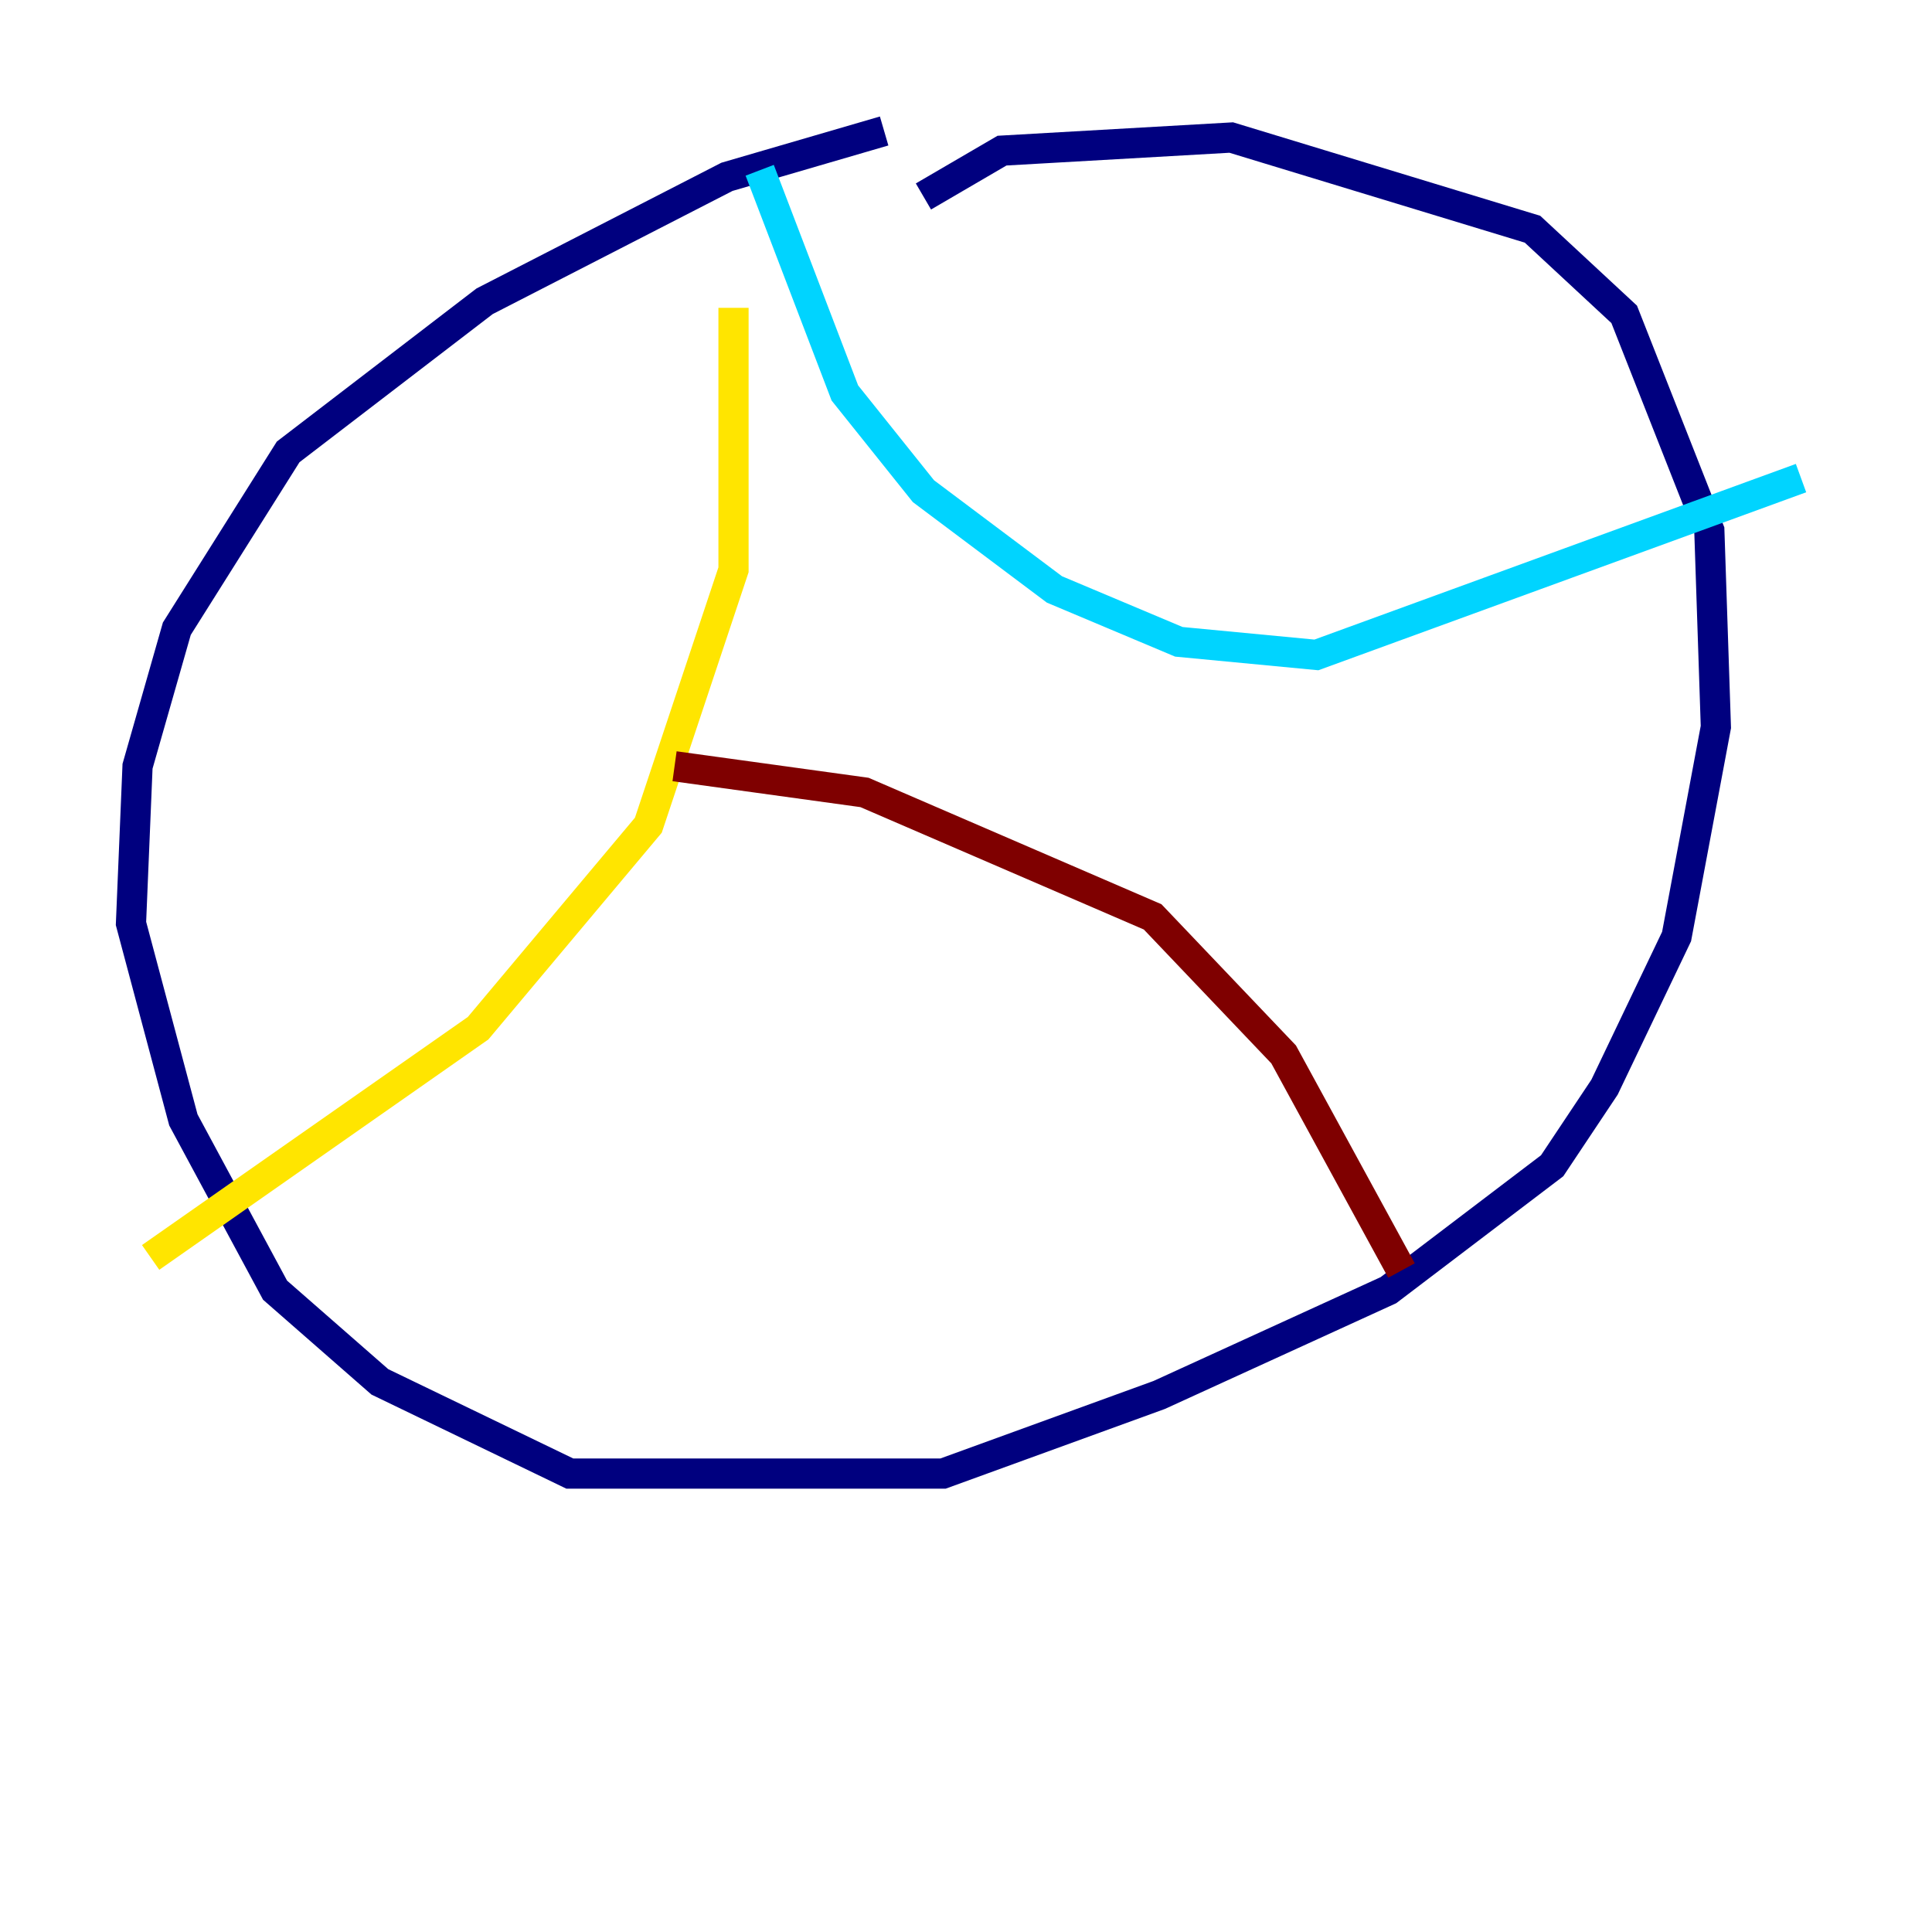 <?xml version="1.0" encoding="utf-8" ?>
<svg baseProfile="tiny" height="128" version="1.2" viewBox="0,0,128,128" width="128" xmlns="http://www.w3.org/2000/svg" xmlns:ev="http://www.w3.org/2001/xml-events" xmlns:xlink="http://www.w3.org/1999/xlink"><defs /><polyline fill="none" points="58.576,8.678 48.163,11.715 32.108,19.959 19.091,29.939 11.715,41.654 9.112,50.766 8.678,61.18 12.149,74.197 18.224,85.478 25.166,91.552 37.749,97.627 62.481,97.627 76.8,92.42 91.986,85.478 102.834,77.234 106.305,72.027 111.078,62.047 113.681,48.163 113.248,35.146 107.607,20.827 101.532,15.186 81.573,9.112 66.386,9.98 61.18,13.017" stroke="#00007f" stroke-width="2" /><polyline fill="none" points="50.332,11.281 55.973,26.034 61.18,32.542 69.858,39.051 78.102,42.522 87.214,43.39 119.322,31.675" stroke="#00d4ff" stroke-width="2" /><polyline fill="none" points="48.597,20.393 48.597,37.749 42.956,54.671 31.675,68.122 9.98,83.308" stroke="#ffe500" stroke-width="2" /><polyline fill="none" points="44.691,50.766 57.275,52.502 76.366,60.746 85.044,69.858 92.854,84.176" stroke="#7f0000" stroke-width="2" /></svg>